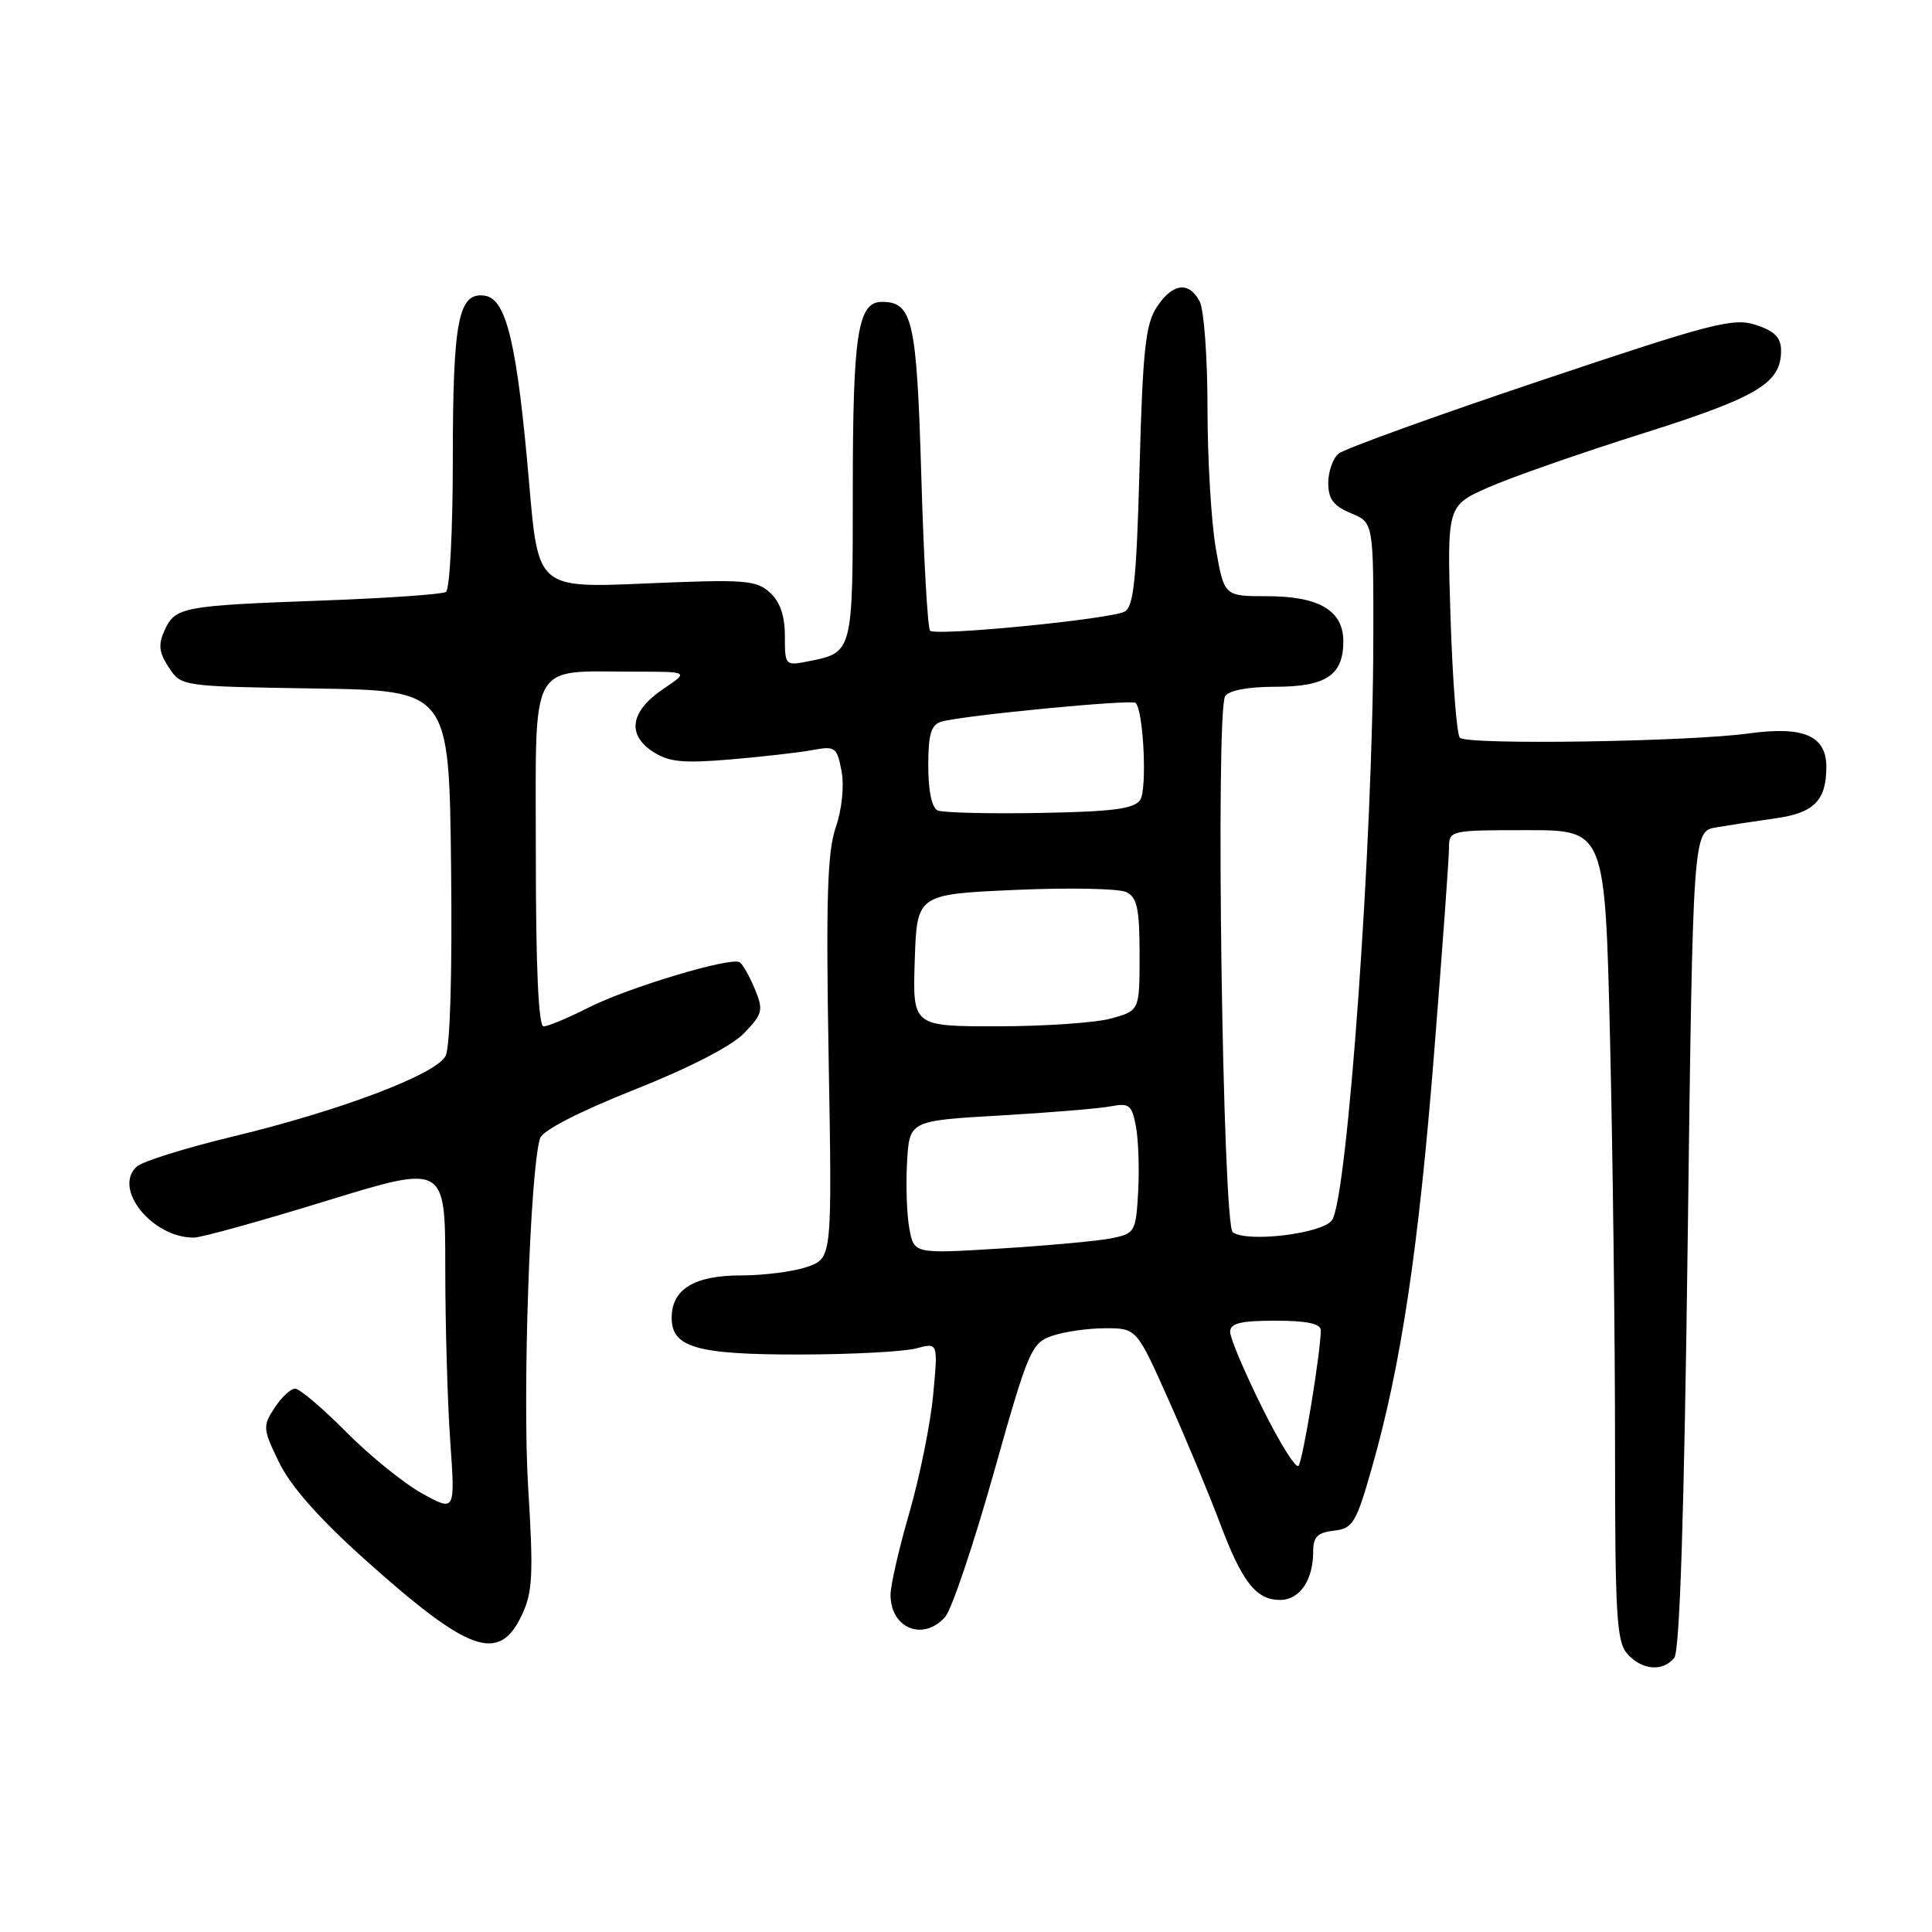<?xml version="1.0" encoding="UTF-8" standalone="no"?>
<!DOCTYPE svg PUBLIC "-//W3C//DTD SVG 1.1//EN" "http://www.w3.org/Graphics/SVG/1.1/DTD/svg11.dtd" >
<svg xmlns="http://www.w3.org/2000/svg" xmlns:xlink="http://www.w3.org/1999/xlink" version="1.1" viewBox="0 0 256 256">
 <g >
 <path fill="currentColor"
d=" M 221.84 219.69 C 222.58 218.80 223.16 200.80 223.63 164.27 C 224.32 110.16 224.32 110.16 227.41 109.63 C 229.11 109.34 232.65 108.80 235.28 108.43 C 240.37 107.72 242.00 106.07 242.00 101.62 C 242.00 97.49 239.00 96.19 231.76 97.18 C 223.71 98.29 194.42 98.73 193.44 97.76 C 193.03 97.36 192.48 90.27 192.21 82.02 C 191.73 67.01 191.73 67.01 197.20 64.59 C 200.21 63.26 209.38 60.05 217.59 57.46 C 232.90 52.63 236.00 50.78 236.00 46.47 C 236.00 44.74 235.17 43.88 232.68 43.06 C 229.68 42.07 226.93 42.78 204.06 50.46 C 190.14 55.13 178.14 59.47 177.38 60.10 C 176.62 60.73 176.00 62.49 176.00 64.00 C 176.00 66.12 176.69 67.04 179.00 68.00 C 182.00 69.24 182.00 69.24 181.97 84.87 C 181.93 111.43 178.54 158.88 176.49 161.69 C 175.19 163.47 165.34 164.67 163.35 163.29 C 162.01 162.37 161.04 94.33 162.34 92.25 C 162.82 91.48 165.38 91.00 168.99 91.00 C 175.70 91.00 178.00 89.46 178.00 84.99 C 178.00 80.90 174.79 79.00 167.88 79.00 C 162.21 79.00 162.21 79.00 161.10 72.67 C 160.50 69.19 160.00 60.83 160.00 54.10 C 160.00 47.37 159.53 41.00 158.96 39.93 C 157.52 37.23 155.36 37.52 153.27 40.70 C 151.79 42.96 151.42 46.44 151.00 61.85 C 150.59 76.88 150.22 80.43 149.00 81.05 C 147.01 82.06 123.98 84.32 123.24 83.57 C 122.92 83.25 122.40 74.06 122.08 63.15 C 121.47 42.39 120.93 40.00 116.85 40.00 C 113.66 40.00 113.00 44.25 113.00 64.94 C 113.00 86.51 113.02 86.45 107.15 87.62 C 104.04 88.24 104.00 88.20 104.00 84.28 C 104.00 81.58 103.36 79.73 102.00 78.50 C 100.19 76.86 98.62 76.75 85.65 77.31 C 71.31 77.93 71.31 77.93 70.13 64.21 C 68.53 45.58 67.12 39.59 64.23 39.18 C 60.73 38.68 60.00 42.43 60.00 61.01 C 60.00 70.29 59.59 78.13 59.09 78.44 C 58.59 78.75 51.28 79.26 42.84 79.57 C 24.18 80.25 23.22 80.43 21.82 83.49 C 20.94 85.42 21.05 86.43 22.37 88.44 C 24.01 90.95 24.04 90.95 41.76 91.23 C 59.50 91.50 59.50 91.50 59.77 114.78 C 59.93 128.99 59.65 138.79 59.03 139.94 C 57.72 142.39 45.00 147.20 30.80 150.61 C 24.59 152.11 18.88 153.89 18.12 154.58 C 14.91 157.49 20.18 164.03 25.70 163.99 C 26.69 163.98 34.59 161.79 43.25 159.12 C 59.00 154.28 59.00 154.28 59.00 167.98 C 59.00 175.52 59.30 185.88 59.66 191.00 C 60.32 200.31 60.32 200.31 55.95 197.90 C 53.55 196.58 49.01 192.91 45.88 189.75 C 42.74 186.59 39.69 184.00 39.11 184.00 C 38.52 184.00 37.29 185.15 36.38 186.55 C 34.79 188.97 34.82 189.33 36.99 193.80 C 38.49 196.90 42.31 201.22 48.19 206.50 C 62.15 219.02 66.11 220.44 69.15 214.00 C 70.58 210.98 70.70 208.65 69.98 197.00 C 69.22 184.68 70.23 155.06 71.56 150.83 C 71.88 149.80 76.69 147.32 84.01 144.41 C 91.37 141.49 96.96 138.61 98.61 136.89 C 101.07 134.32 101.18 133.85 100.01 131.03 C 99.31 129.34 98.41 127.75 98.01 127.50 C 96.82 126.77 83.23 130.85 77.94 133.53 C 75.26 134.89 72.60 136.00 72.03 136.00 C 71.35 136.00 71.00 128.20 71.00 113.12 C 71.00 87.01 69.91 89.00 84.27 89.00 C 91.30 89.00 91.30 89.00 87.90 91.28 C 83.55 94.21 83.02 97.31 86.48 99.58 C 88.62 100.98 90.45 101.16 96.79 100.63 C 101.03 100.27 105.93 99.71 107.69 99.38 C 110.67 98.83 110.91 99.00 111.51 102.18 C 111.88 104.16 111.56 107.25 110.74 109.63 C 109.63 112.86 109.43 119.13 109.80 140.21 C 110.26 166.71 110.26 166.71 106.98 167.86 C 105.18 168.49 101.22 169.00 98.18 169.00 C 91.99 169.00 89.00 170.83 89.00 174.62 C 89.00 178.55 92.32 179.50 106.00 179.48 C 112.88 179.47 119.80 179.10 121.40 178.67 C 124.30 177.89 124.30 177.89 123.65 184.81 C 123.30 188.62 121.88 195.63 120.51 200.39 C 119.13 205.14 118.00 210.06 118.00 211.32 C 118.00 215.77 122.33 217.53 125.24 214.25 C 126.09 213.29 128.98 204.74 131.65 195.26 C 136.25 178.91 136.65 177.97 139.40 177.01 C 140.99 176.46 144.17 176.00 146.46 176.00 C 150.61 176.00 150.61 176.00 154.89 185.60 C 157.24 190.87 160.29 198.19 161.66 201.85 C 164.58 209.63 166.44 212.00 169.62 212.00 C 172.21 212.00 174.00 209.39 174.00 205.63 C 174.00 203.65 174.57 203.07 176.75 202.82 C 179.27 202.53 179.69 201.82 181.78 194.50 C 185.65 180.91 187.96 165.51 190.02 139.63 C 191.11 125.95 192.00 113.68 192.00 112.38 C 192.00 110.03 192.12 110.00 202.34 110.00 C 212.68 110.00 212.68 110.00 213.34 137.75 C 213.70 153.01 214.00 177.16 214.00 191.42 C 214.00 214.14 214.20 217.57 215.65 219.17 C 217.59 221.31 220.31 221.54 221.84 219.69 Z  M 167.22 186.47 C 164.90 181.80 163.00 177.30 163.00 176.49 C 163.00 175.34 164.36 175.00 169.00 175.00 C 173.13 175.00 175.00 175.39 175.01 176.25 C 175.02 179.04 172.64 193.55 172.06 194.23 C 171.71 194.64 169.53 191.14 167.22 186.47 Z  M 120.50 162.82 C 120.15 160.99 120.02 157.03 120.19 154.00 C 120.50 148.50 120.50 148.50 132.50 147.81 C 139.10 147.43 145.72 146.88 147.21 146.59 C 149.63 146.12 149.99 146.42 150.52 149.28 C 150.85 151.05 150.98 154.96 150.81 157.96 C 150.51 163.21 150.38 163.45 147.32 164.07 C 145.57 164.43 138.96 165.04 132.63 165.43 C 121.12 166.14 121.12 166.14 120.50 162.82 Z  M 121.21 127.25 C 121.50 118.50 121.50 118.50 134.50 117.92 C 141.65 117.60 148.29 117.73 149.25 118.21 C 150.68 118.91 151.00 120.42 151.00 126.49 C 151.00 133.91 151.00 133.91 147.25 134.95 C 145.19 135.52 138.42 135.99 132.21 135.99 C 120.92 136.00 120.92 136.00 121.21 127.25 Z  M 124.25 107.39 C 123.47 107.04 123.00 104.80 123.00 101.48 C 123.00 97.25 123.37 96.03 124.75 95.62 C 127.57 94.80 149.97 92.64 150.48 93.14 C 151.53 94.20 152.02 104.61 151.08 106.00 C 150.29 107.18 147.41 107.55 137.79 107.72 C 131.03 107.84 124.94 107.69 124.25 107.39 Z "/>
</g>
</svg>